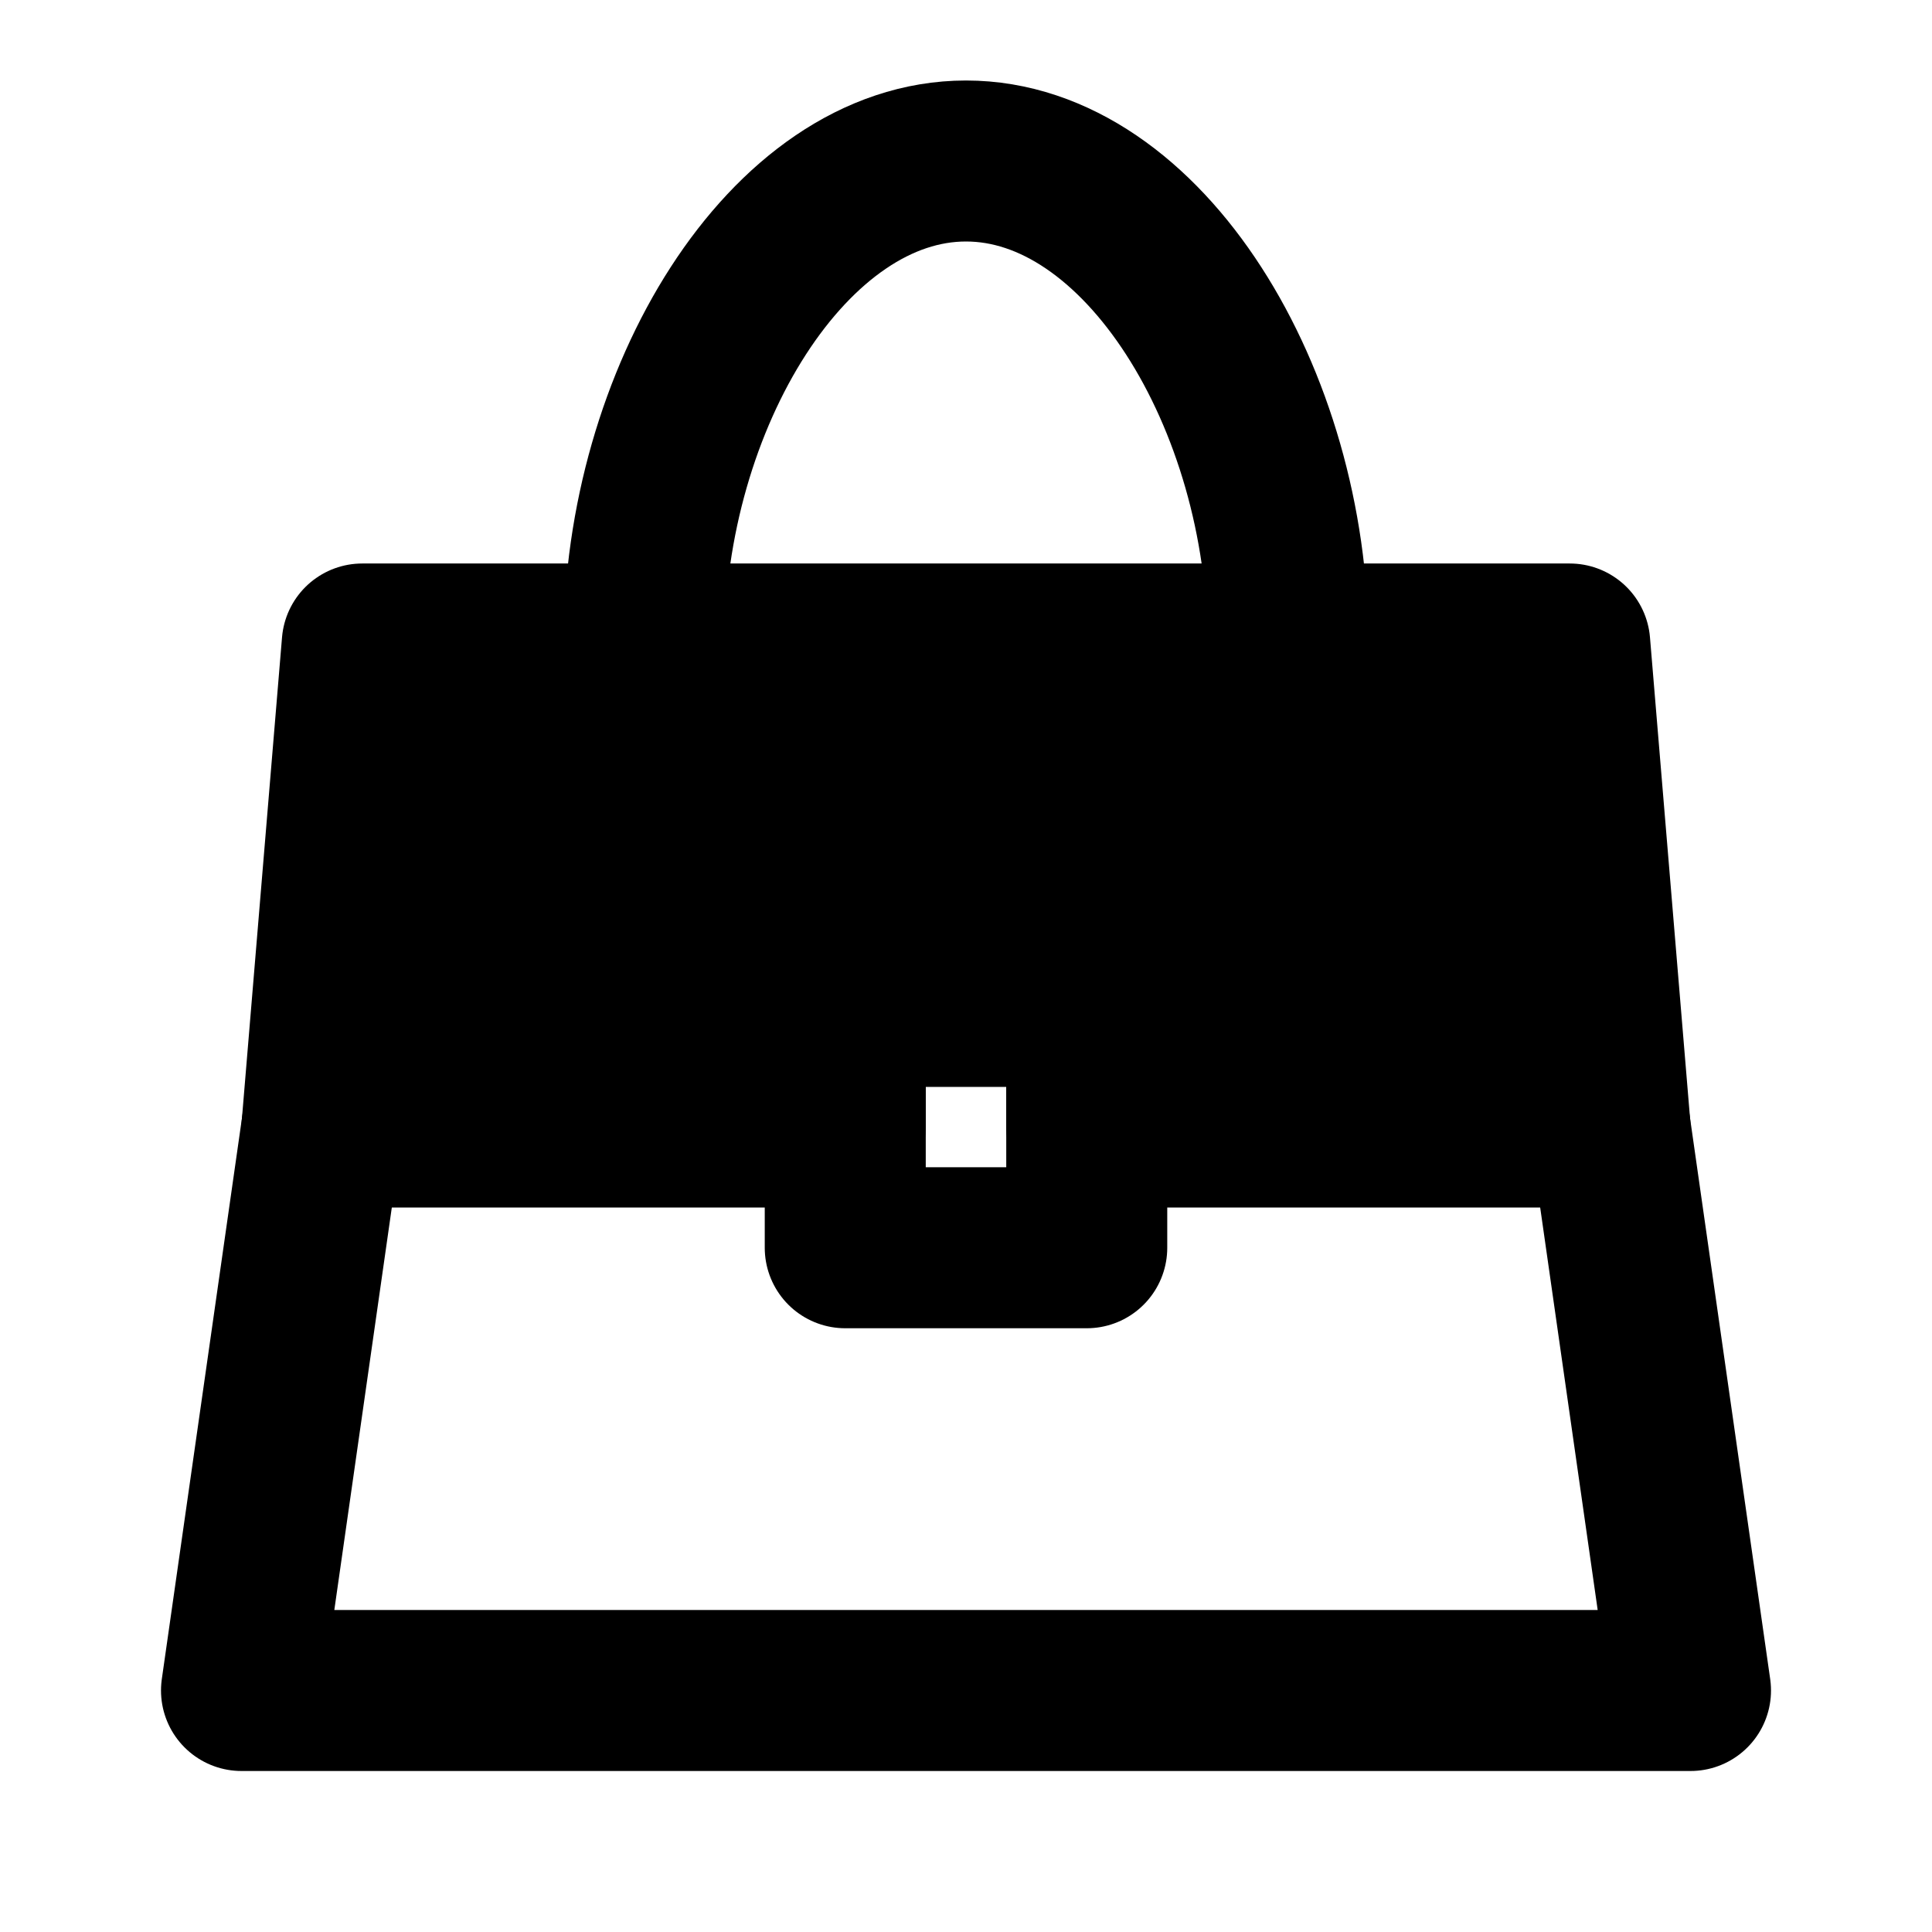 <svg xmlns="http://www.w3.org/2000/svg" width="3em" height="3em" viewBox="0 0 48 48"><g fill="none" stroke="currentColor" stroke-linecap="round" stroke-linejoin="round" stroke-width="4"><path d="M32 16c0-6.075-3.582-12-8-12s-8 5.925-8 12"/><path fill="currentColor" d="M9 16h30l1 12H27v-3h-6v3H8z"/><path d="M8 28L6 42h36l-2-14"/><path d="M21 25h6v6h-6z"/></g></svg>